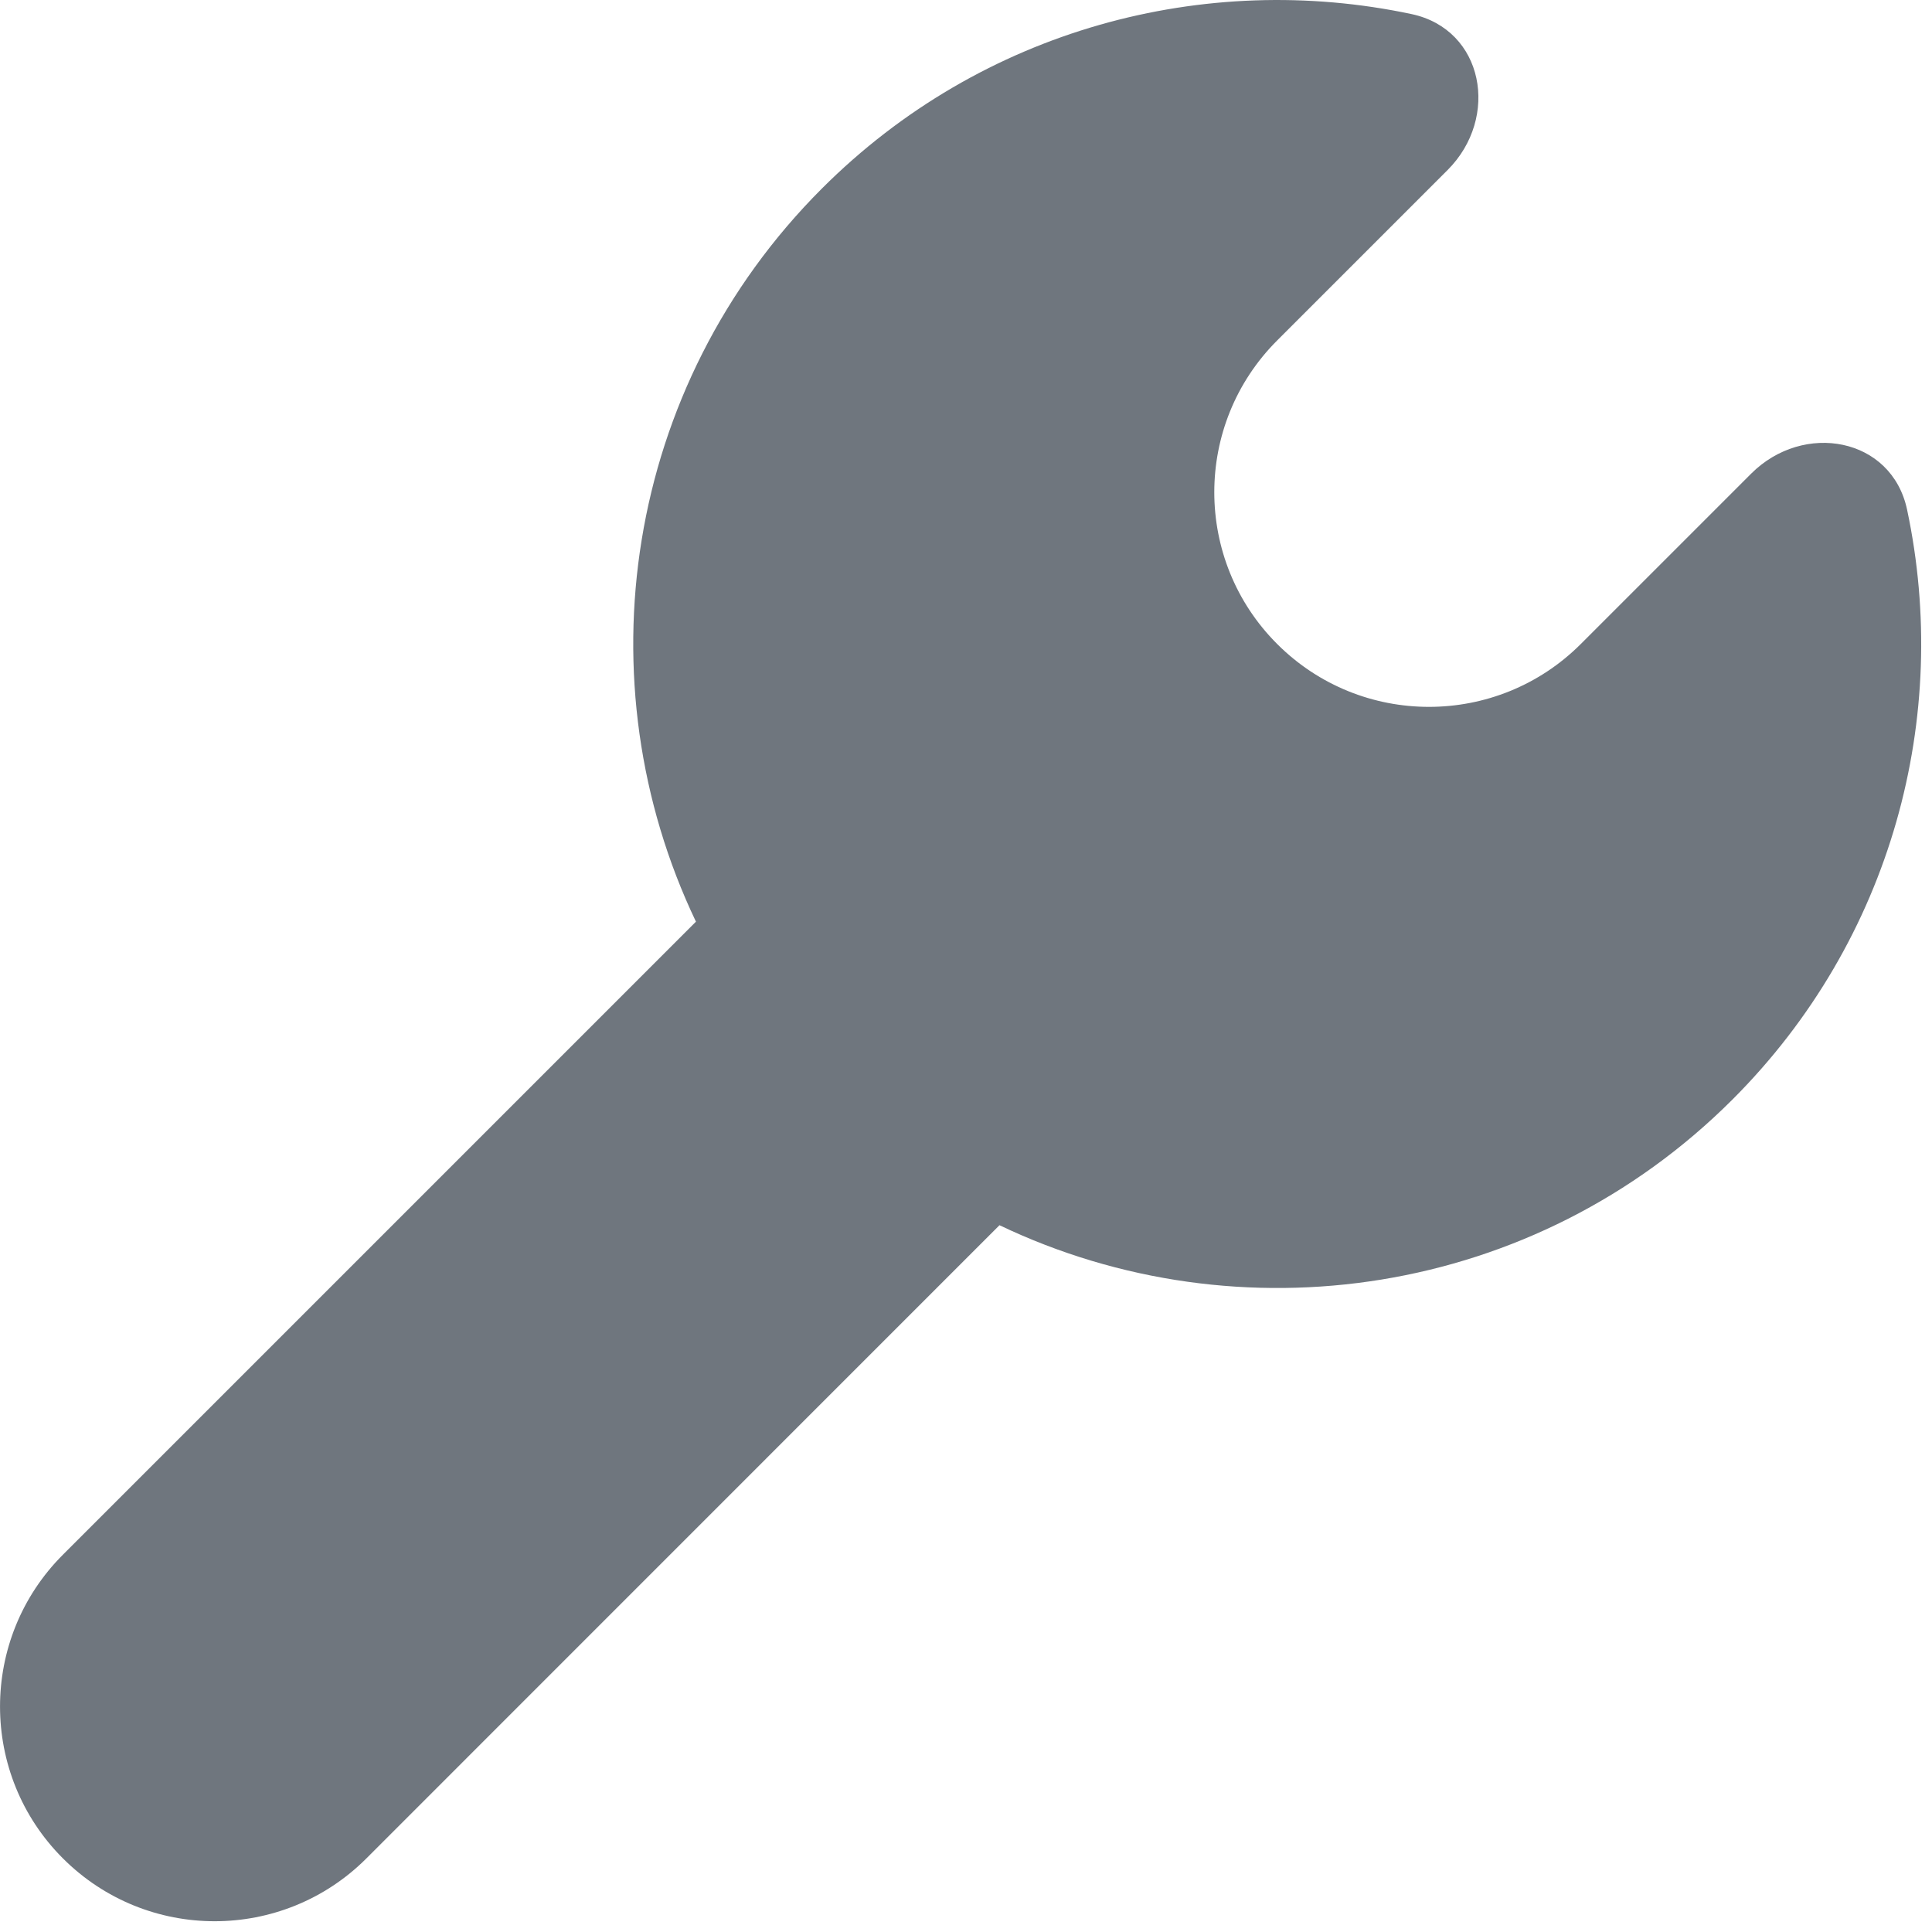 <?xml version="1.0" encoding="UTF-8"?>
<svg width="18px" height="18px" viewBox="0 0 18 18" version="1.1" xmlns="http://www.w3.org/2000/svg" xmlns:xlink="http://www.w3.org/1999/xlink">
    <title>UI icon/tool/filled</title>
    <g id="👀-Icons" stroke="none" stroke-width="1" fill="none" fill-rule="evenodd">
        <g id="编组" transform="translate(-3, -3)" fill="#6F767E" fill-rule="nonzero">
            <g id="UI-icon/tool/filled">
                <path d="M16.15,3.131 C16.826,3.274 16.975,4.096 16.487,4.584 L14.899,6.172 C14.118,6.953 14.118,8.219 14.899,9 C15.68,9.781 16.947,9.781 17.728,9 L19.315,7.413 C19.803,6.925 20.625,7.074 20.768,7.749 C21.176,9.669 20.634,11.751 19.142,13.243 C17.295,15.09 14.543,15.481 12.312,14.415 L6.414,20.314 C5.633,21.095 4.367,21.095 3.586,20.314 C2.805,19.533 2.805,18.266 3.586,17.485 L9.484,11.587 C8.419,9.357 8.81,6.605 10.657,4.757 C12.148,3.266 14.23,2.724 16.15,3.131 Z" id="Union"></path>
            </g>
        </g>
    </g>
</svg>